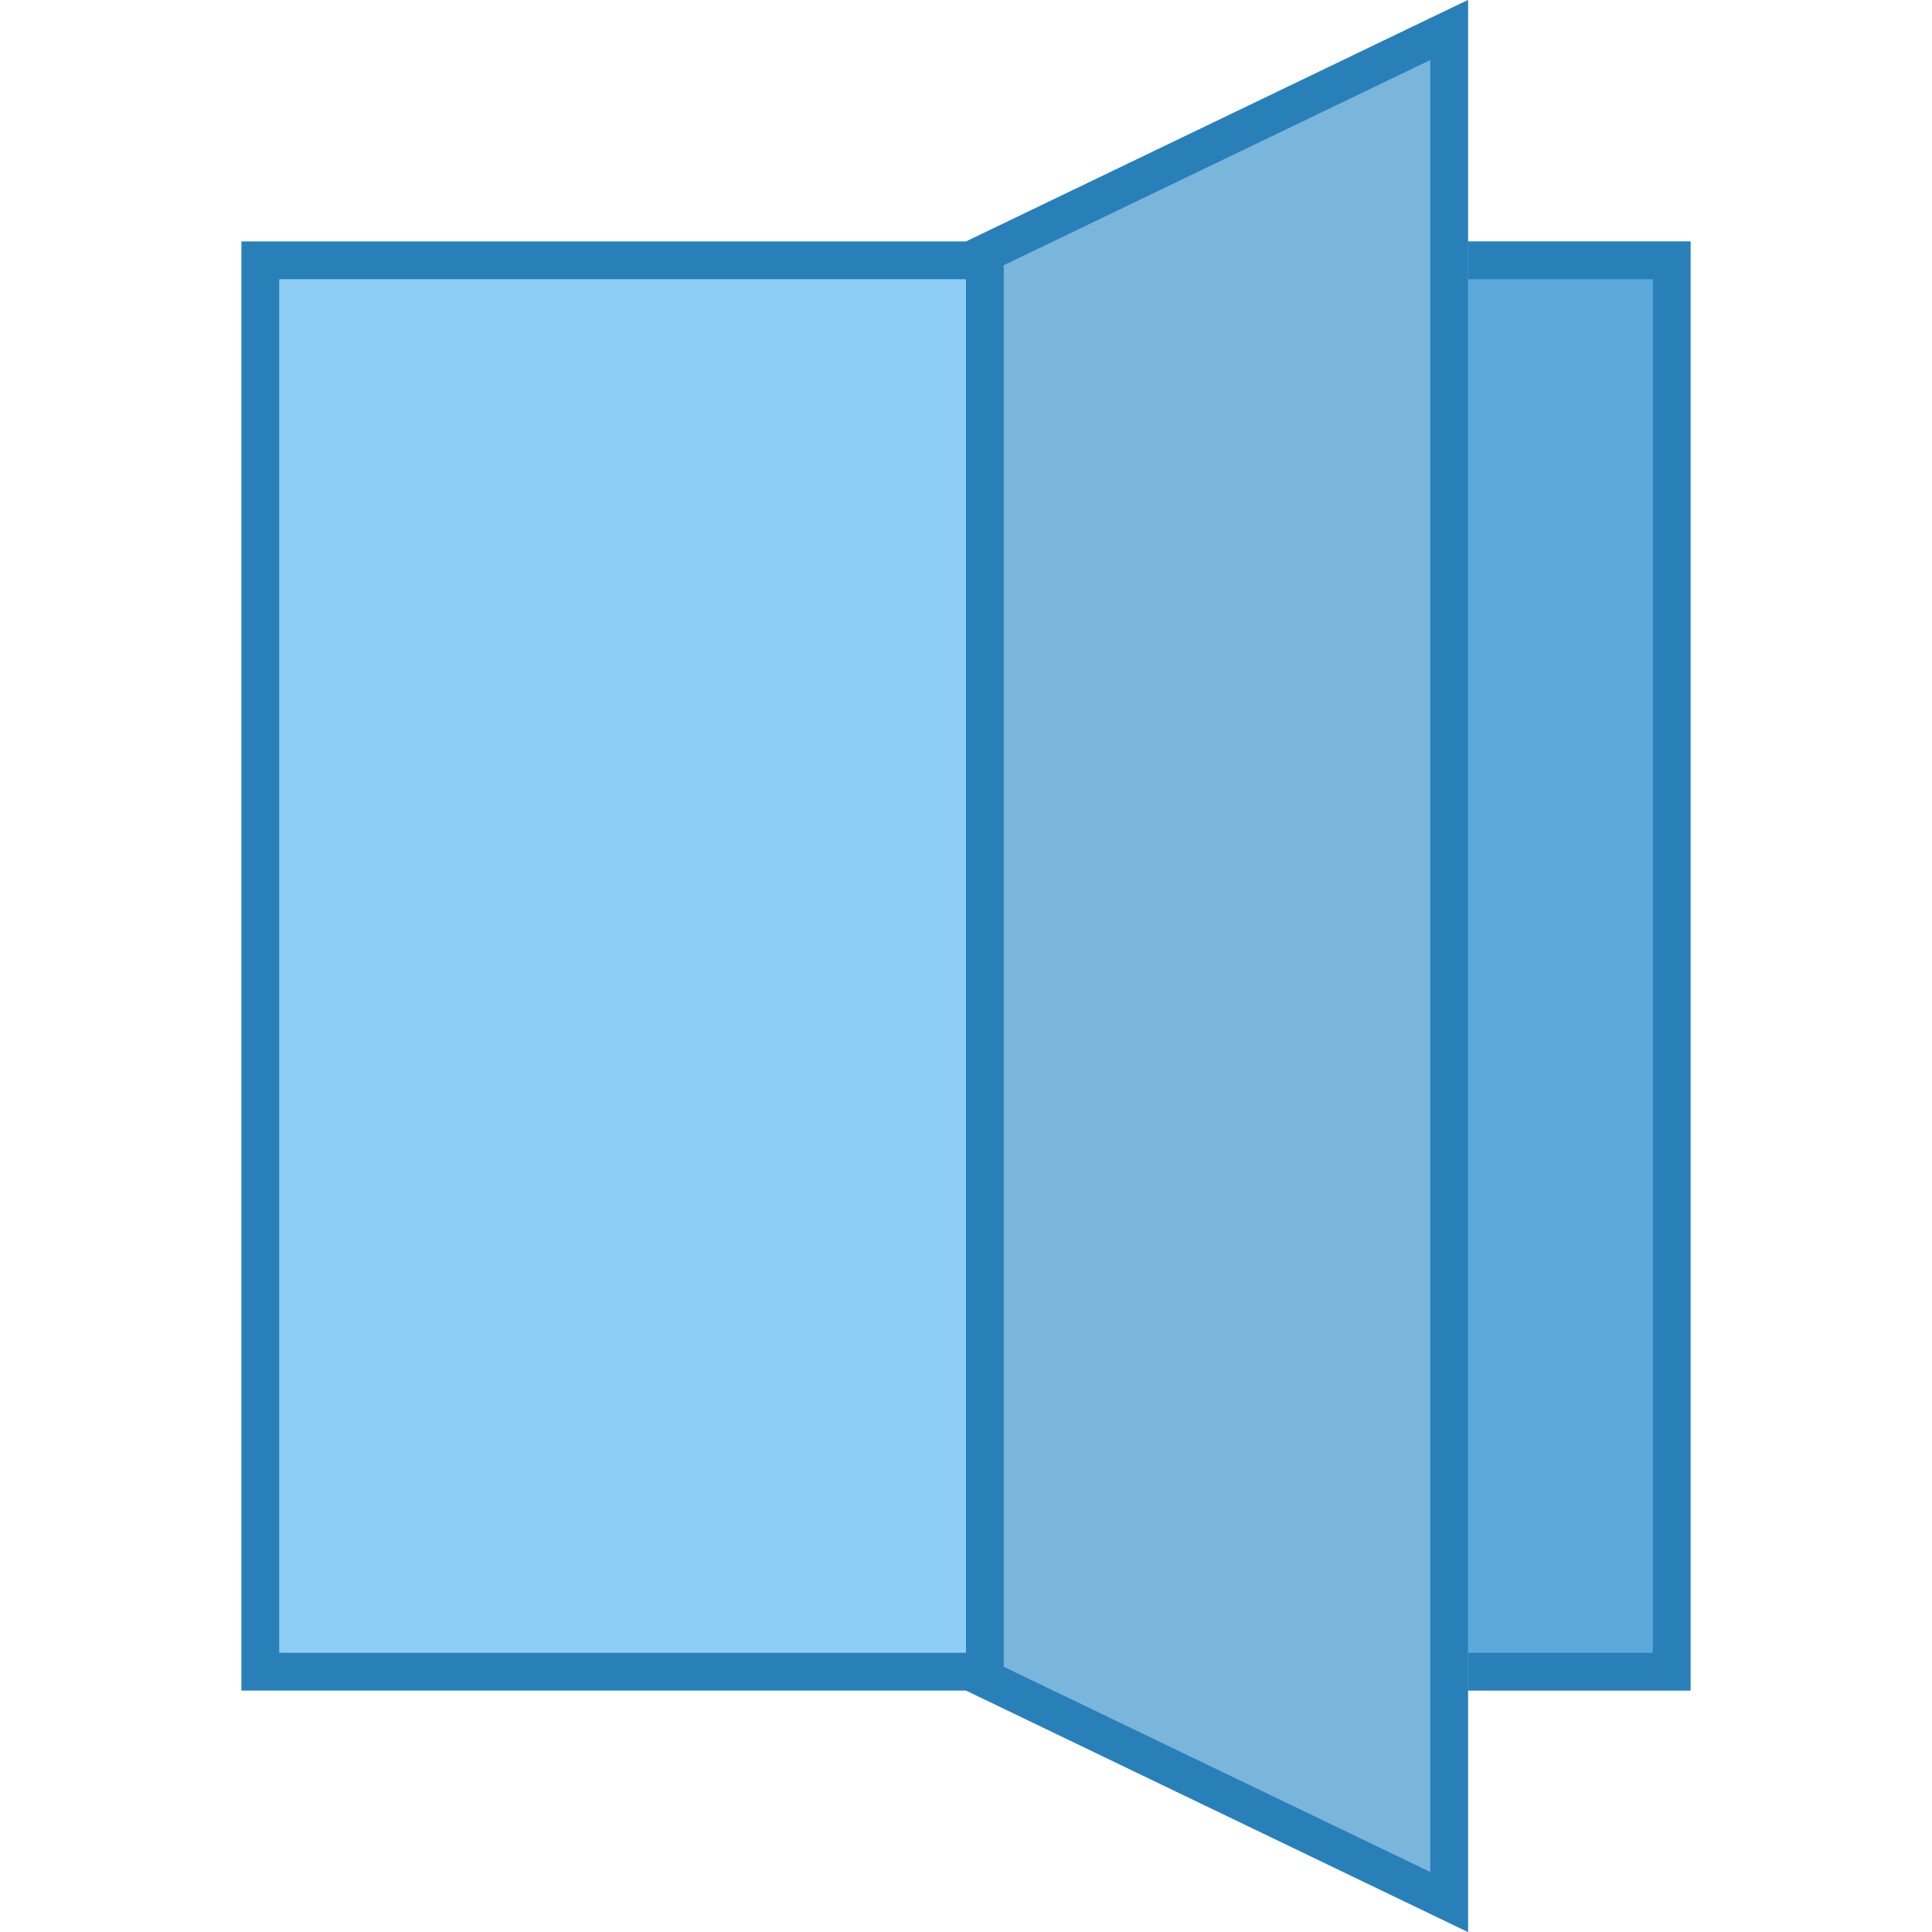 <?xml version="1.0" encoding="UTF-8"?>
<svg width="512px" height="512px" viewBox="0 0 512 512" version="1.1" xmlns="http://www.w3.org/2000/svg" xmlns:xlink="http://www.w3.org/1999/xlink">
    <!-- Generator: Sketch 43.2 (39069) - http://www.bohemiancoding.com/sketch -->
    <title>Artboard</title>
    <desc>Created with Sketch.</desc>
    <defs>
        <rect id="path-1" x="64" y="64" width="202" height="384"></rect>
        <rect id="path-2" x="379" y="64" width="69" height="384"></rect>
        <polygon id="path-3" points="256 64 389.032 0 389.032 512 256 448"></polygon>
    </defs>
    <g id="Page-1" stroke="none" stroke-width="1" fill="none" fill-rule="evenodd">
        <g id="Artboard">
            <g id="Rectangle">
                <use fill="#8ECDF6" fill-rule="evenodd" xlink:href="#path-1"></use>
                <rect stroke="#2980B9" stroke-width="10" x="69" y="69" width="192" height="374"></rect>
            </g>
            <g id="Rectangle-3">
                <use fill="#5DA9DB" fill-rule="evenodd" xlink:href="#path-2"></use>
                <rect stroke="#2980B9" stroke-width="10" x="384" y="69" width="59" height="374"></rect>
            </g>
            <g id="Rectangle-2">
                <use fill="#7AB5DC" fill-rule="evenodd" xlink:href="#path-3"></use>
                <path stroke="#2980B9" stroke-width="10" d="M261,67.143 L384.032,7.954 L384.032,504.046 L261,444.857 L261,67.143 Z"></path>
            </g>
        </g>
    </g>
</svg>